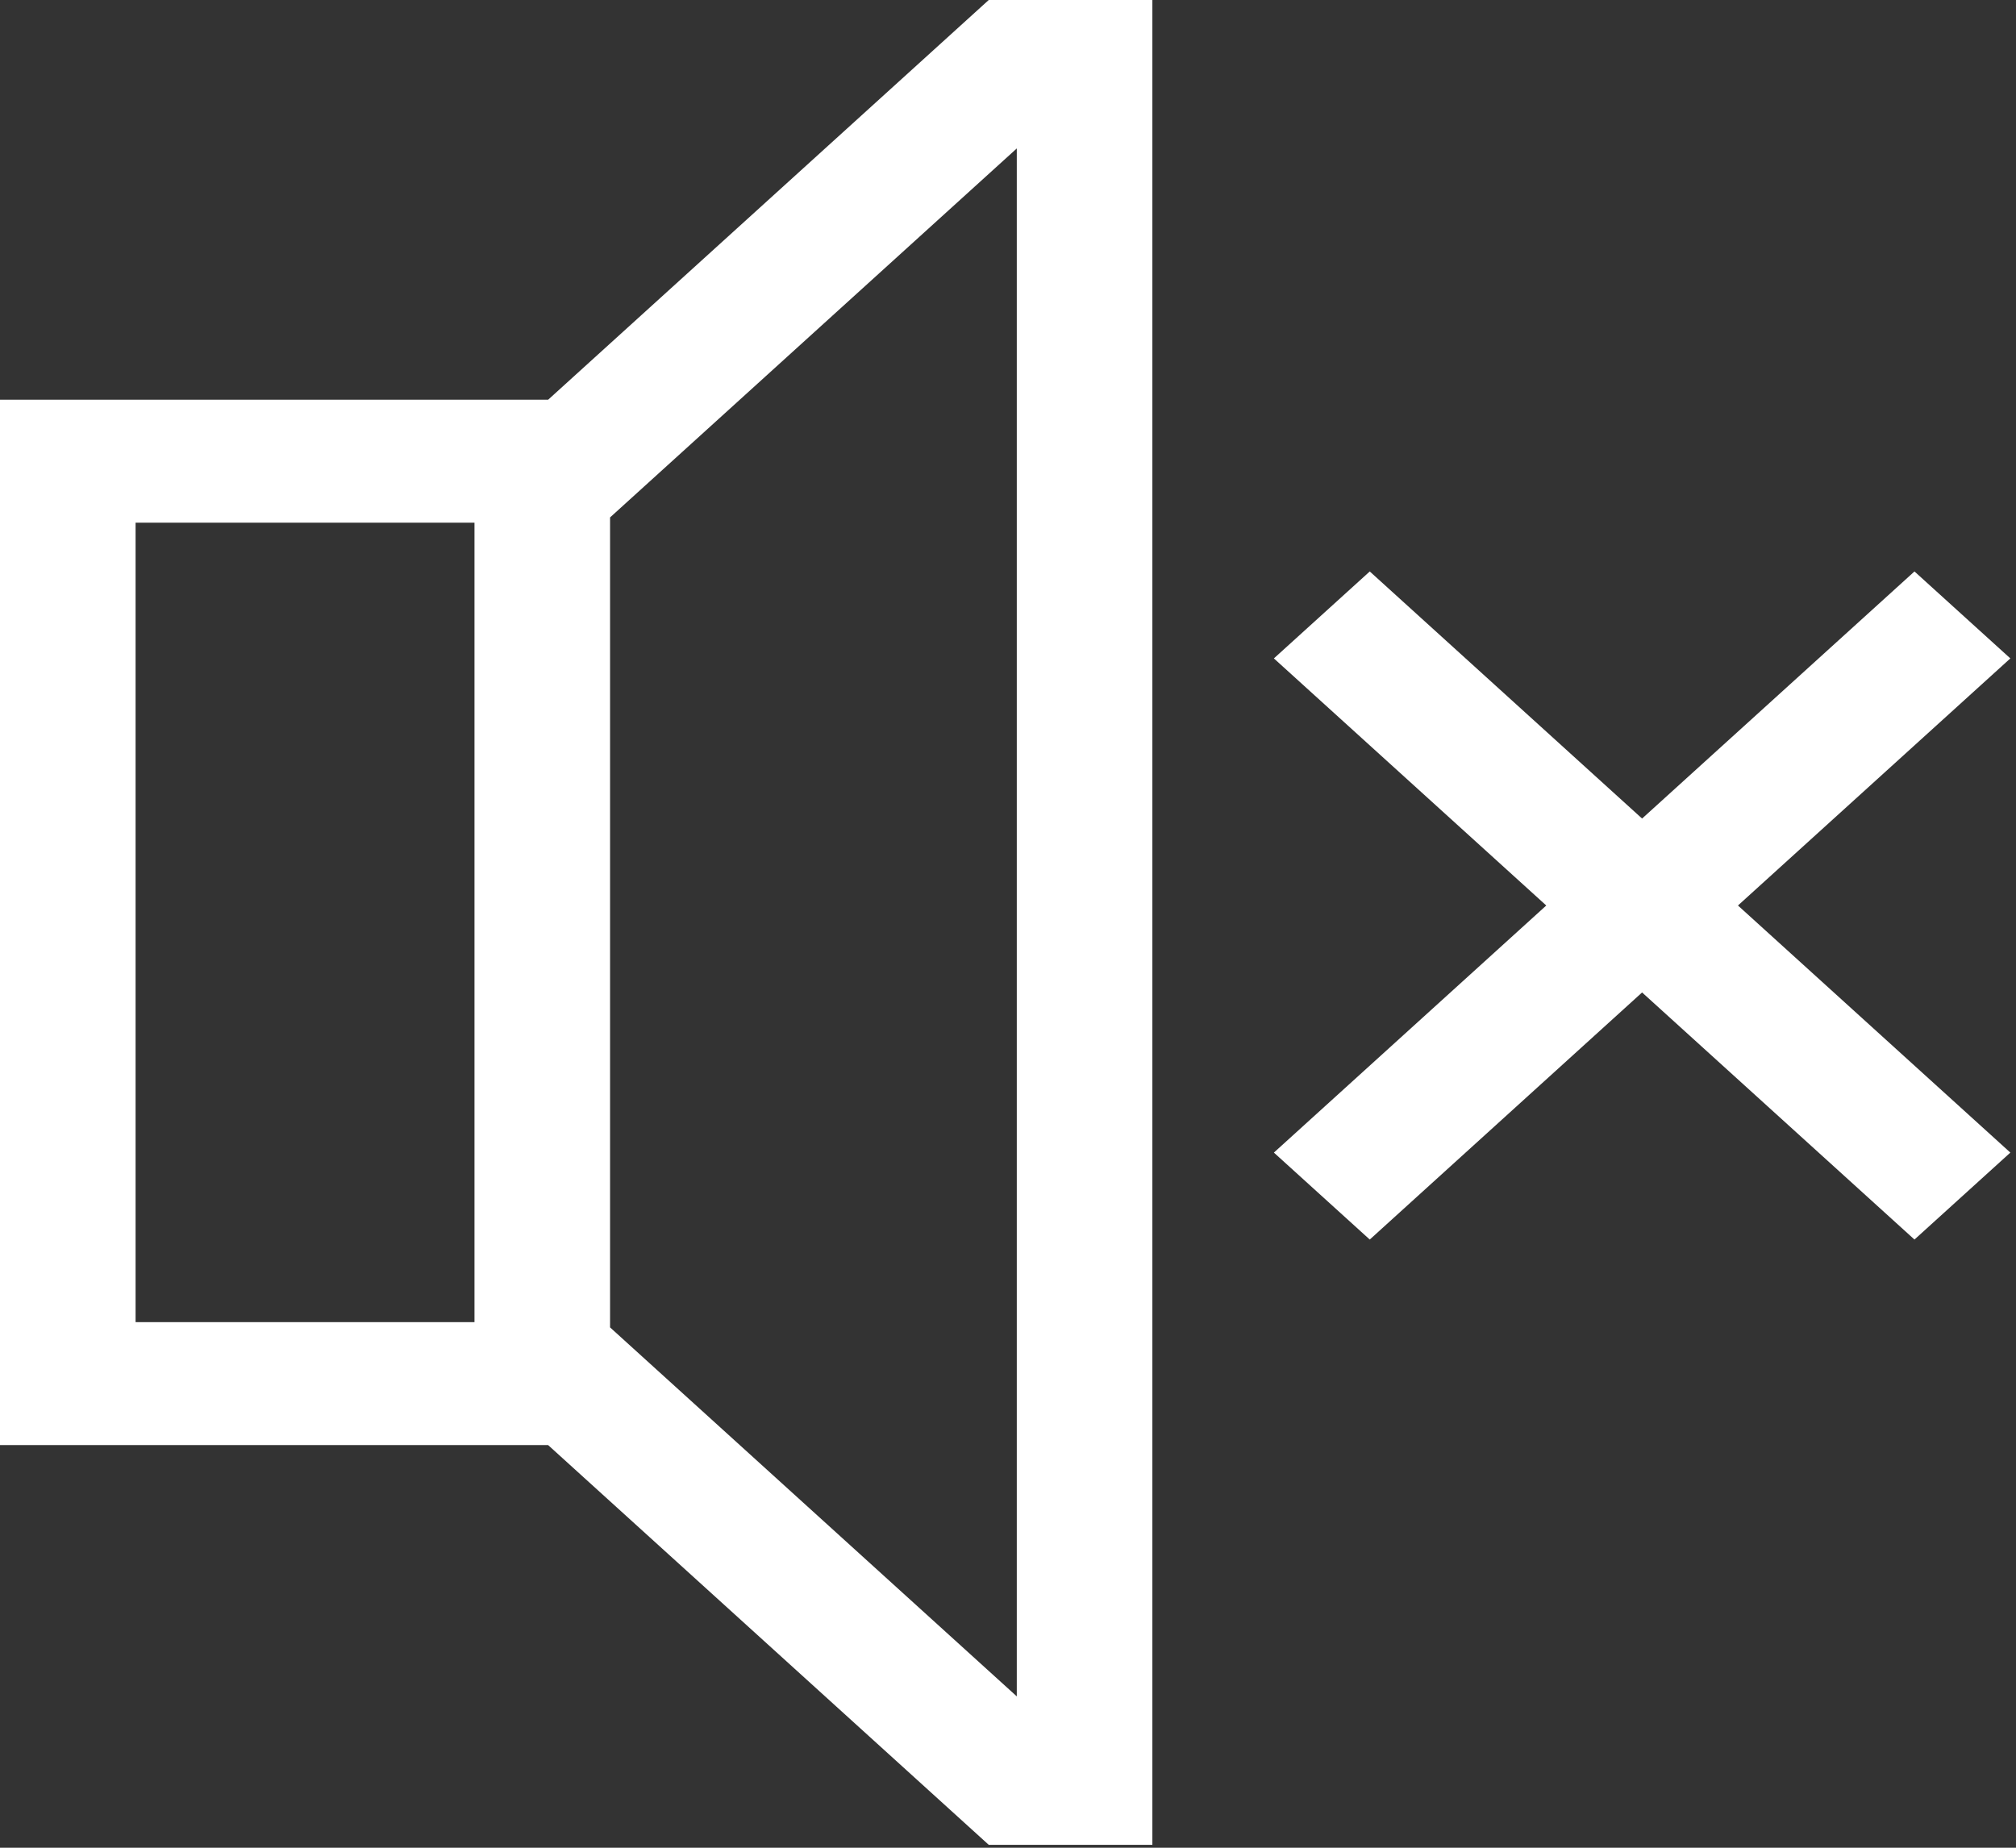 <svg width="36" height="33" viewBox="0 0 36 33" fill="none" xmlns="http://www.w3.org/2000/svg">
<rect x="0" y="0" width="36" height="33" fill="#333333" stroke="none"/>
<path d="M35.899 11.759L34.187 10.206L29.323 14.619L24.46 10.206L22.748 11.759L27.612 16.172L22.748 20.585L24.46 22.138L29.323 17.725L34.187 22.138L35.899 20.585L31.035 16.172L35.899 11.759Z" fill="white"/>
<path d="M9.788 7.139H0V25.809H9.788L17.656 32.948H20.578V0H17.656L9.788 7.139ZM8.473 23.613H2.421V9.335H8.473V23.613ZM18.157 30.297L10.894 23.707V9.241L18.157 2.651V30.297Z" fill="white"/>
</svg>
